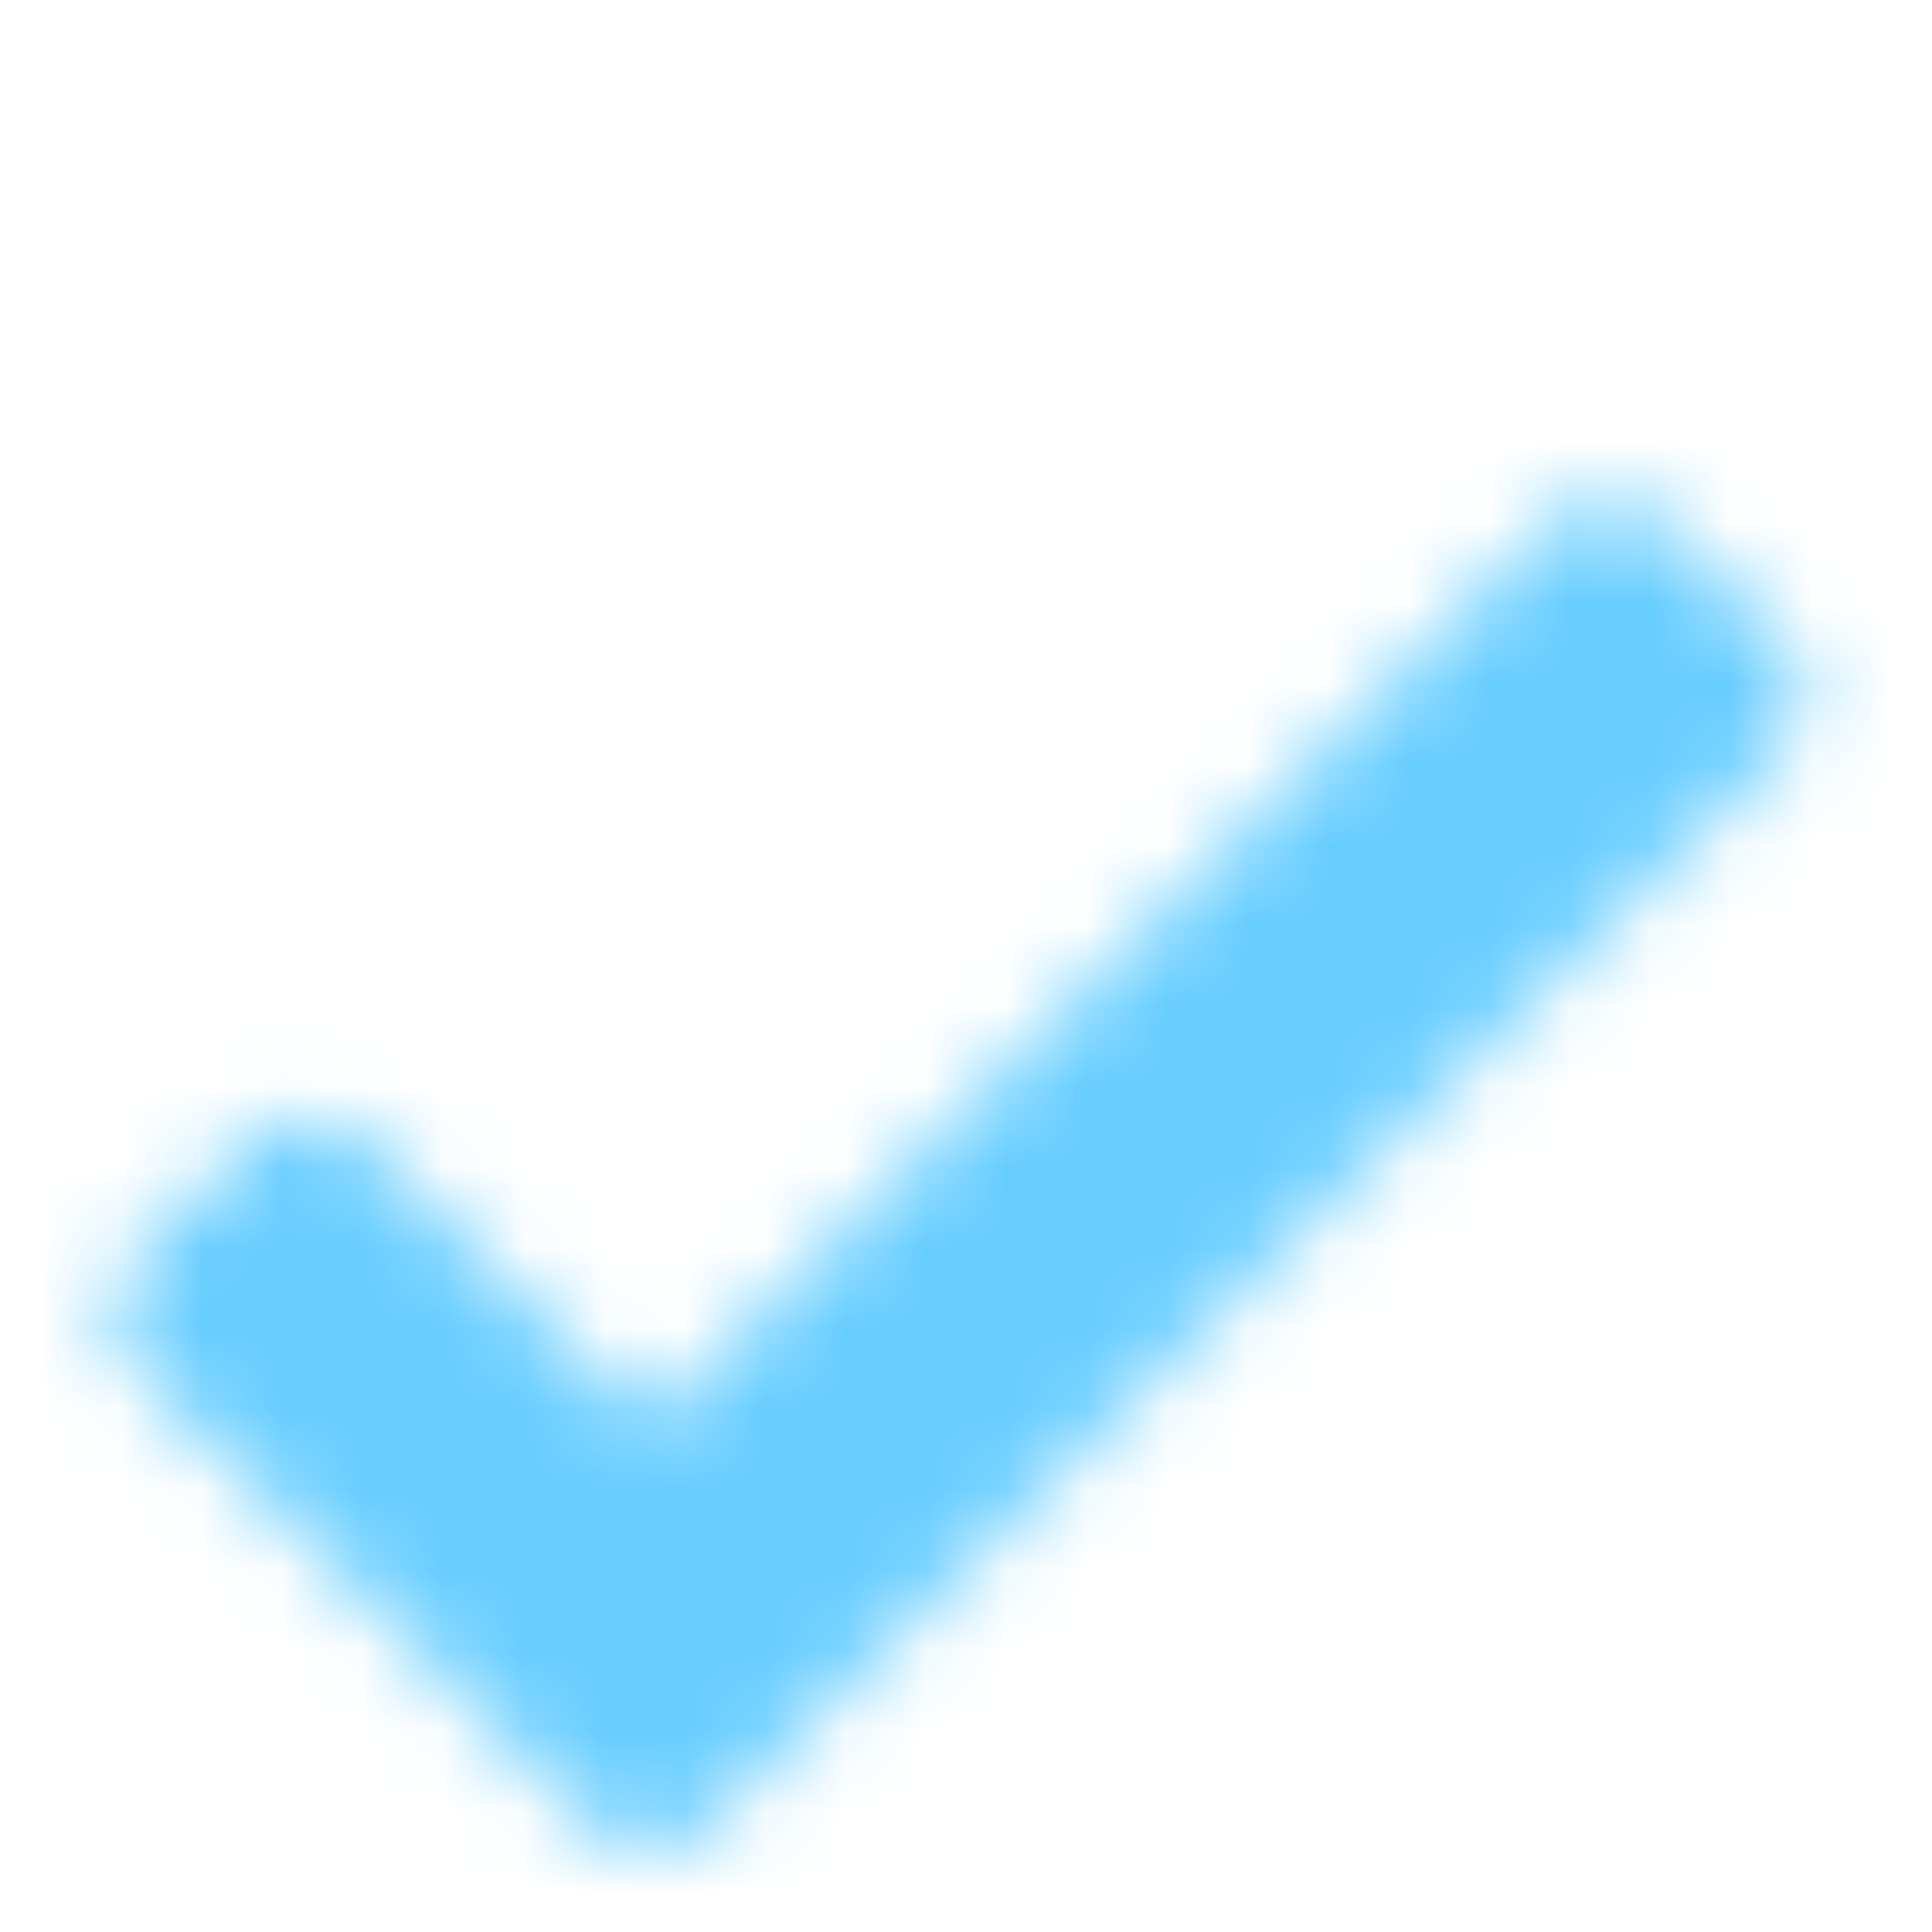 <svg width="24" height="24" viewBox="0 0 24 24" fill="none" xmlns="http://www.w3.org/2000/svg">
<mask id="path-1-inside-1" fill="white">
<path fill-rule="evenodd" clip-rule="evenodd" d="M22.092 7.95C22.483 8.34 22.483 8.973 22.092 9.364L10.193 21.263L9.364 22.092L8.778 22.678C8.388 23.068 7.755 23.068 7.364 22.678L1.707 17.021C1.317 16.63 1.317 15.997 1.707 15.607L3.121 14.192C3.512 13.802 4.145 13.802 4.536 14.192L8.071 17.728L19.264 6.535C19.654 6.145 20.287 6.145 20.678 6.535L22.092 7.95Z"/>
</mask>
<path d="M8.071 17.728L6.657 19.142L8.071 20.556L9.485 19.142L8.071 17.728ZM23.506 10.778C24.678 9.607 24.678 7.707 23.506 6.535L20.678 9.364C20.287 8.973 20.287 8.34 20.678 7.95L23.506 10.778ZM11.607 22.678L23.506 10.778L20.678 7.95L8.778 19.849L11.607 22.678ZM10.778 23.506L11.607 22.678L8.778 19.849L7.95 20.678L10.778 23.506ZM10.193 24.092L10.778 23.506L7.95 20.678L7.364 21.263L10.193 24.092ZM5.95 24.092C7.121 25.263 9.021 25.263 10.193 24.092L7.364 21.263C7.755 20.873 8.388 20.873 8.778 21.263L5.95 24.092ZM0.293 18.435L5.95 24.092L8.778 21.263L3.121 15.607L0.293 18.435ZM0.293 14.192C-0.879 15.364 -0.879 17.263 0.293 18.435L3.121 15.607C3.512 15.997 3.512 16.63 3.121 17.021L0.293 14.192ZM1.707 12.778L0.293 14.192L3.121 17.021L4.536 15.607L1.707 12.778ZM5.95 12.778C4.778 11.607 2.879 11.607 1.707 12.778L4.536 15.607C4.145 15.997 3.512 15.997 3.121 15.607L5.95 12.778ZM9.485 16.314L5.95 12.778L3.121 15.607L6.657 19.142L9.485 16.314ZM17.849 5.121L6.657 16.314L9.485 19.142L20.678 7.95L17.849 5.121ZM22.092 5.121C20.92 3.95 19.021 3.95 17.849 5.121L20.678 7.95C20.287 8.34 19.654 8.34 19.264 7.95L22.092 5.121ZM23.506 6.535L22.092 5.121L19.264 7.95L20.678 9.364L23.506 6.535Z" fill="#67CDFF" mask="url(#path-1-inside-1)"/>
</svg>
